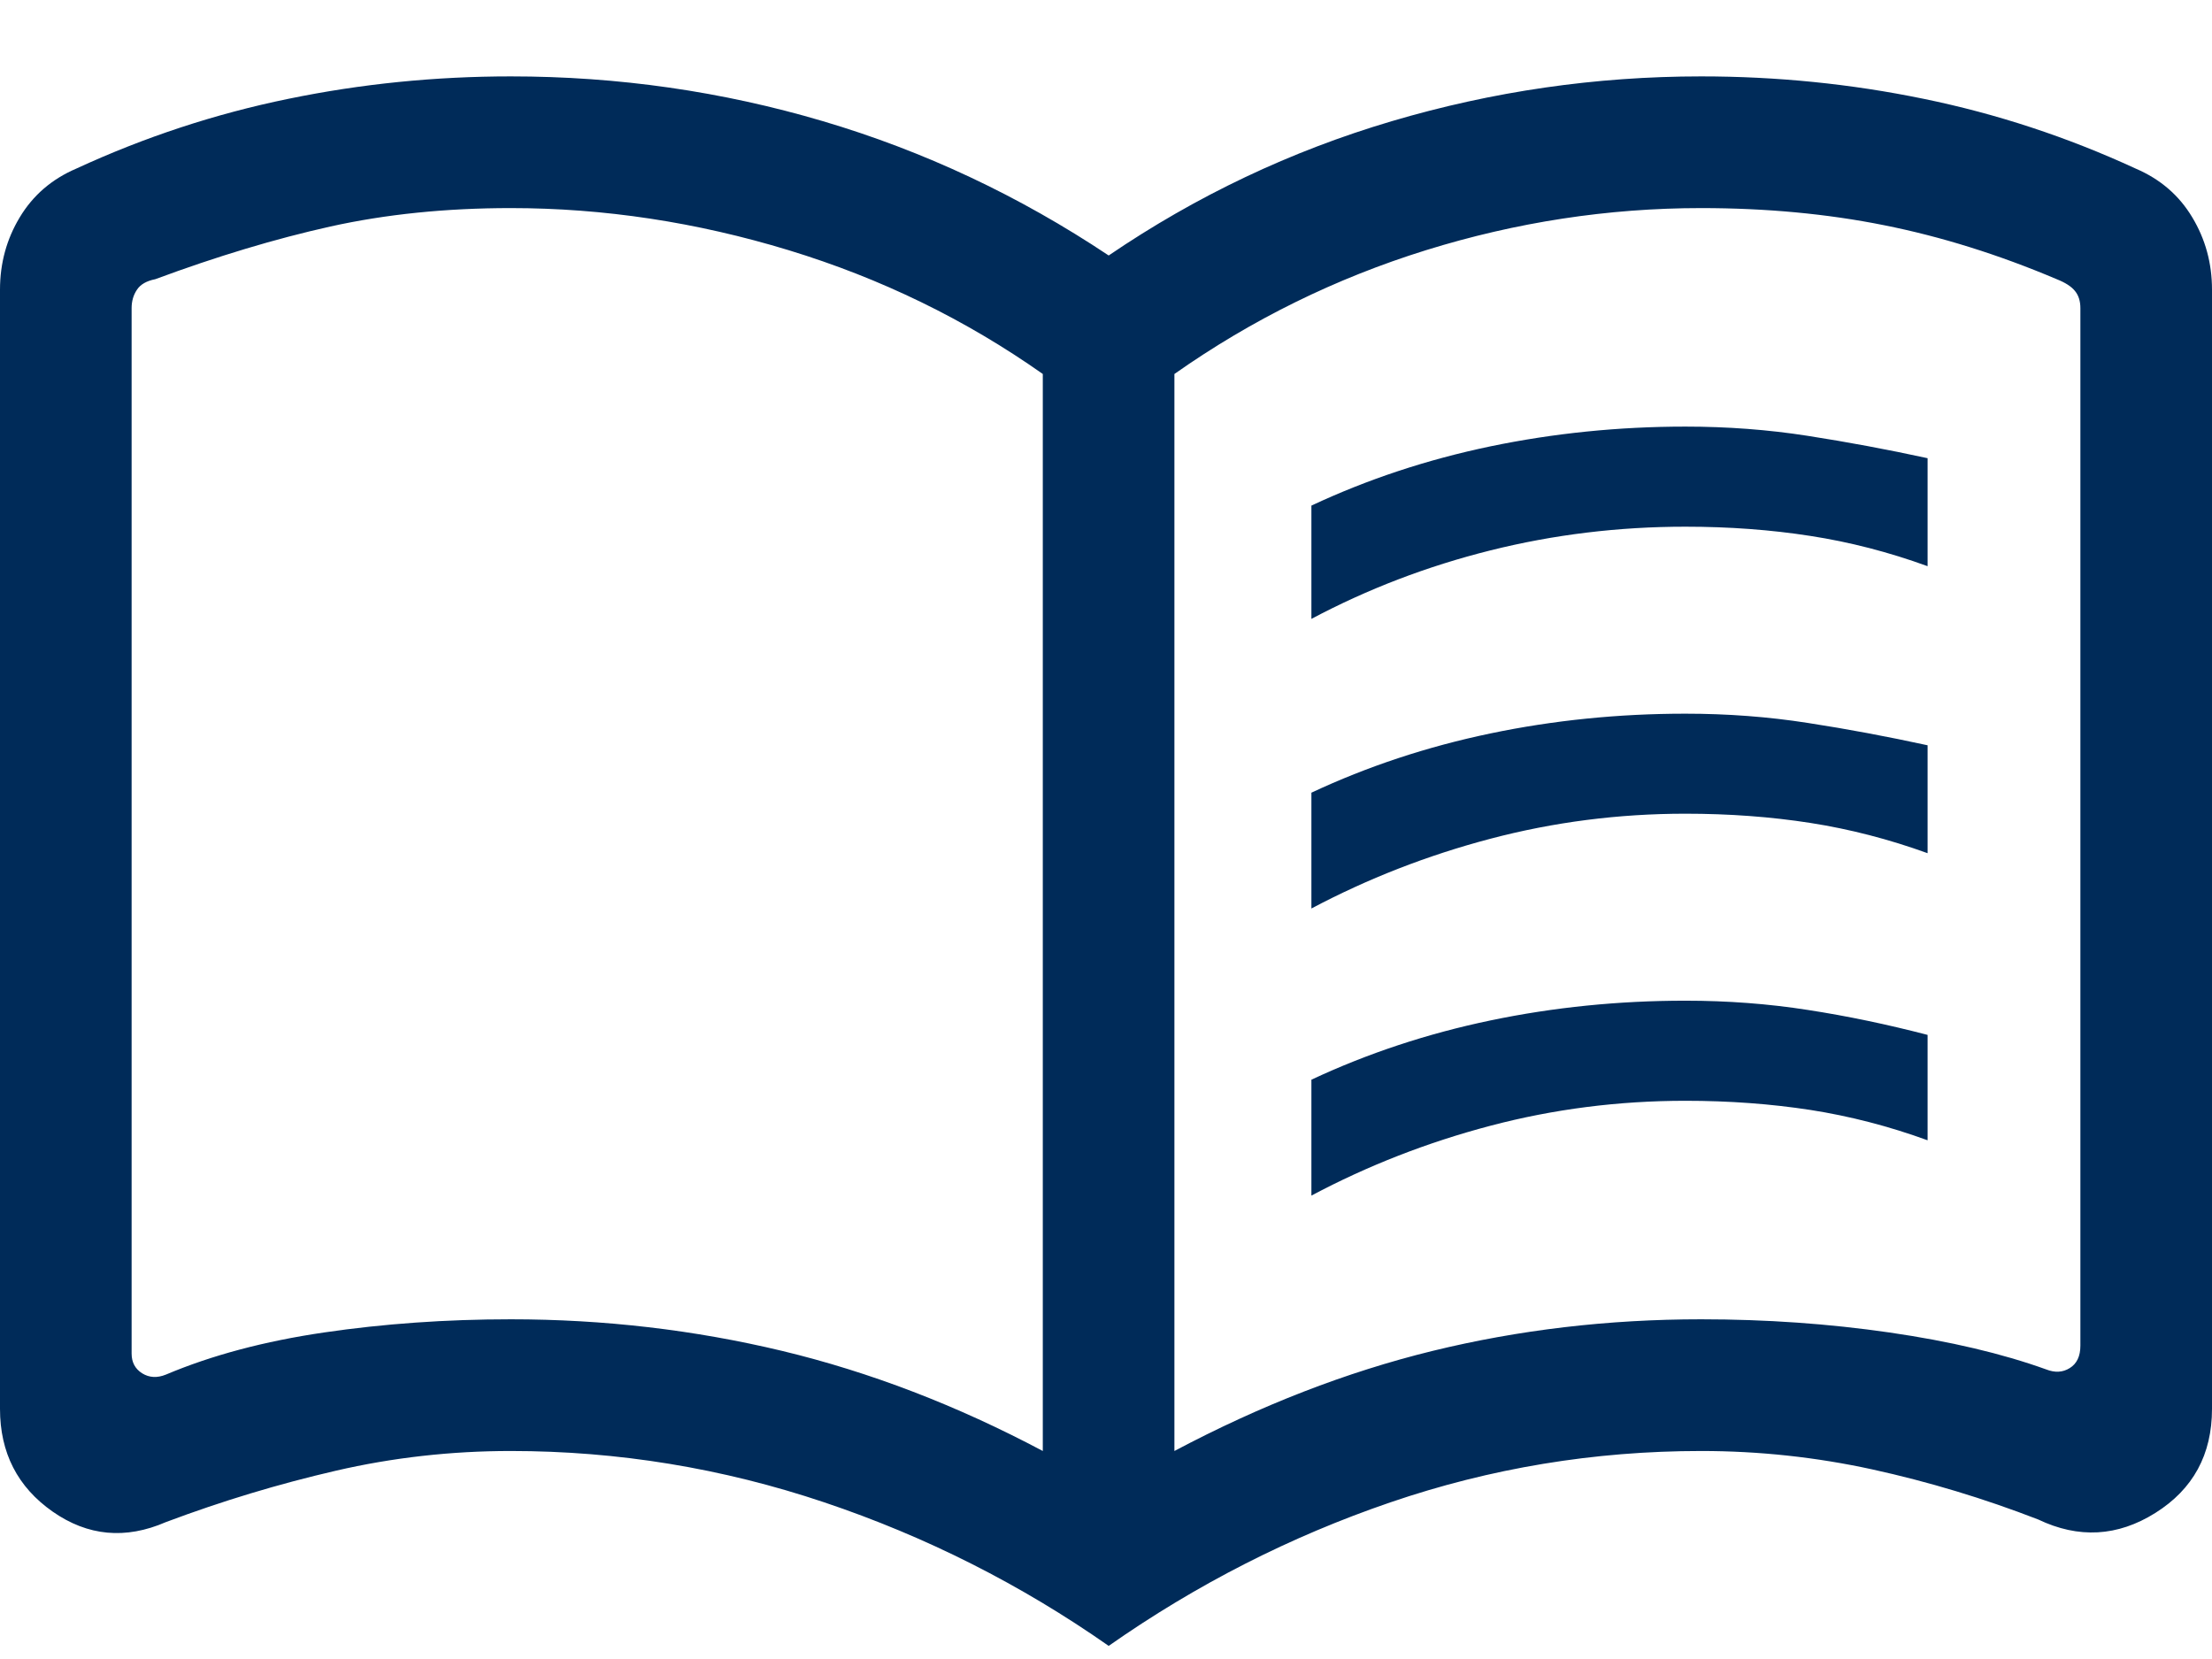 <svg width="28" height="21" viewBox="0 0 28 21" fill="none" xmlns="http://www.w3.org/2000/svg">
<path d="M16.6 7.834V6.4C17.311 6.067 18.066 5.817 18.866 5.65C19.666 5.484 20.489 5.4 21.334 5.4C21.867 5.4 22.384 5.439 22.883 5.517C23.384 5.595 23.889 5.689 24.4 5.8V7.167C23.911 6.989 23.416 6.861 22.917 6.784C22.416 6.706 21.889 6.667 21.334 6.667C20.489 6.667 19.666 6.767 18.866 6.967C18.066 7.167 17.311 7.456 16.6 7.834ZM16.6 15.134V13.667C17.311 13.334 18.066 13.084 18.866 12.917C19.666 12.75 20.489 12.667 21.334 12.667C21.867 12.667 22.384 12.706 22.883 12.784C23.384 12.861 23.889 12.967 24.4 13.1V14.434C23.911 14.256 23.416 14.128 22.917 14.05C22.416 13.973 21.889 13.934 21.334 13.934C20.489 13.934 19.666 14.039 18.866 14.25C18.066 14.461 17.311 14.756 16.6 15.134ZM16.6 11.5V10.034C17.311 9.701 18.066 9.451 18.866 9.284C19.666 9.117 20.489 9.034 21.334 9.034C21.867 9.034 22.384 9.073 22.883 9.151C23.384 9.228 23.889 9.323 24.4 9.434V10.8C23.911 10.623 23.416 10.495 22.917 10.417C22.416 10.339 21.889 10.3 21.334 10.3C20.489 10.3 19.666 10.406 18.866 10.617C18.066 10.828 17.311 11.123 16.6 11.5ZM6.466 16.7C7.645 16.7 8.789 16.834 9.9 17.1C11.011 17.367 12.111 17.789 13.2 18.367V4.734C12.222 4.045 11.15 3.523 9.983 3.167C8.817 2.812 7.645 2.634 6.466 2.634C5.645 2.634 4.883 2.712 4.183 2.867C3.483 3.023 2.745 3.245 1.966 3.534C1.855 3.556 1.778 3.6 1.734 3.667C1.689 3.733 1.666 3.811 1.666 3.9V17.134C1.666 17.245 1.711 17.328 1.8 17.384C1.889 17.439 1.989 17.445 2.1 17.4C2.678 17.156 3.344 16.978 4.1 16.867C4.856 16.756 5.645 16.7 6.466 16.7ZM14.866 18.367C15.956 17.789 17.044 17.367 18.134 17.1C19.222 16.834 20.355 16.7 21.534 16.7C22.355 16.7 23.15 16.756 23.917 16.867C24.683 16.978 25.344 17.134 25.9 17.334C26.011 17.378 26.111 17.373 26.2 17.317C26.289 17.262 26.334 17.167 26.334 17.034V3.9C26.334 3.811 26.311 3.739 26.266 3.684C26.222 3.628 26.145 3.578 26.034 3.534C25.3 3.223 24.572 2.995 23.85 2.851C23.128 2.706 22.355 2.634 21.534 2.634C20.355 2.634 19.194 2.812 18.05 3.167C16.906 3.523 15.845 4.045 14.866 4.734V18.367ZM14.034 20.834C12.922 20.056 11.722 19.45 10.434 19.017C9.145 18.584 7.822 18.367 6.466 18.367C5.711 18.367 4.972 18.45 4.25 18.617C3.527 18.784 2.811 19 2.1 19.267C1.589 19.489 1.111 19.445 0.666 19.134C0.222 18.823 0 18.389 0 17.834V3.667C0 3.333 0.083 3.028 0.25 2.751C0.417 2.473 0.655 2.267 0.966 2.134C1.833 1.734 2.727 1.44 3.65 1.251C4.572 1.061 5.511 0.967 6.466 0.967C7.822 0.967 9.139 1.156 10.417 1.534C11.695 1.912 12.9 2.478 14.034 3.234C15.145 2.478 16.339 1.912 17.617 1.534C18.895 1.156 20.2 0.967 21.534 0.967C22.489 0.967 23.428 1.061 24.35 1.251C25.273 1.44 26.167 1.734 27.034 2.134C27.345 2.267 27.584 2.473 27.75 2.751C27.917 3.028 28 3.333 28 3.667V17.834C28 18.412 27.761 18.851 27.283 19.151C26.805 19.451 26.311 19.478 25.8 19.234C25.111 18.967 24.411 18.756 23.7 18.6C22.989 18.445 22.267 18.367 21.534 18.367C20.178 18.367 18.867 18.584 17.6 19.017C16.333 19.45 15.145 20.056 14.034 20.834Z" fill="#002B59"/>
</svg>

